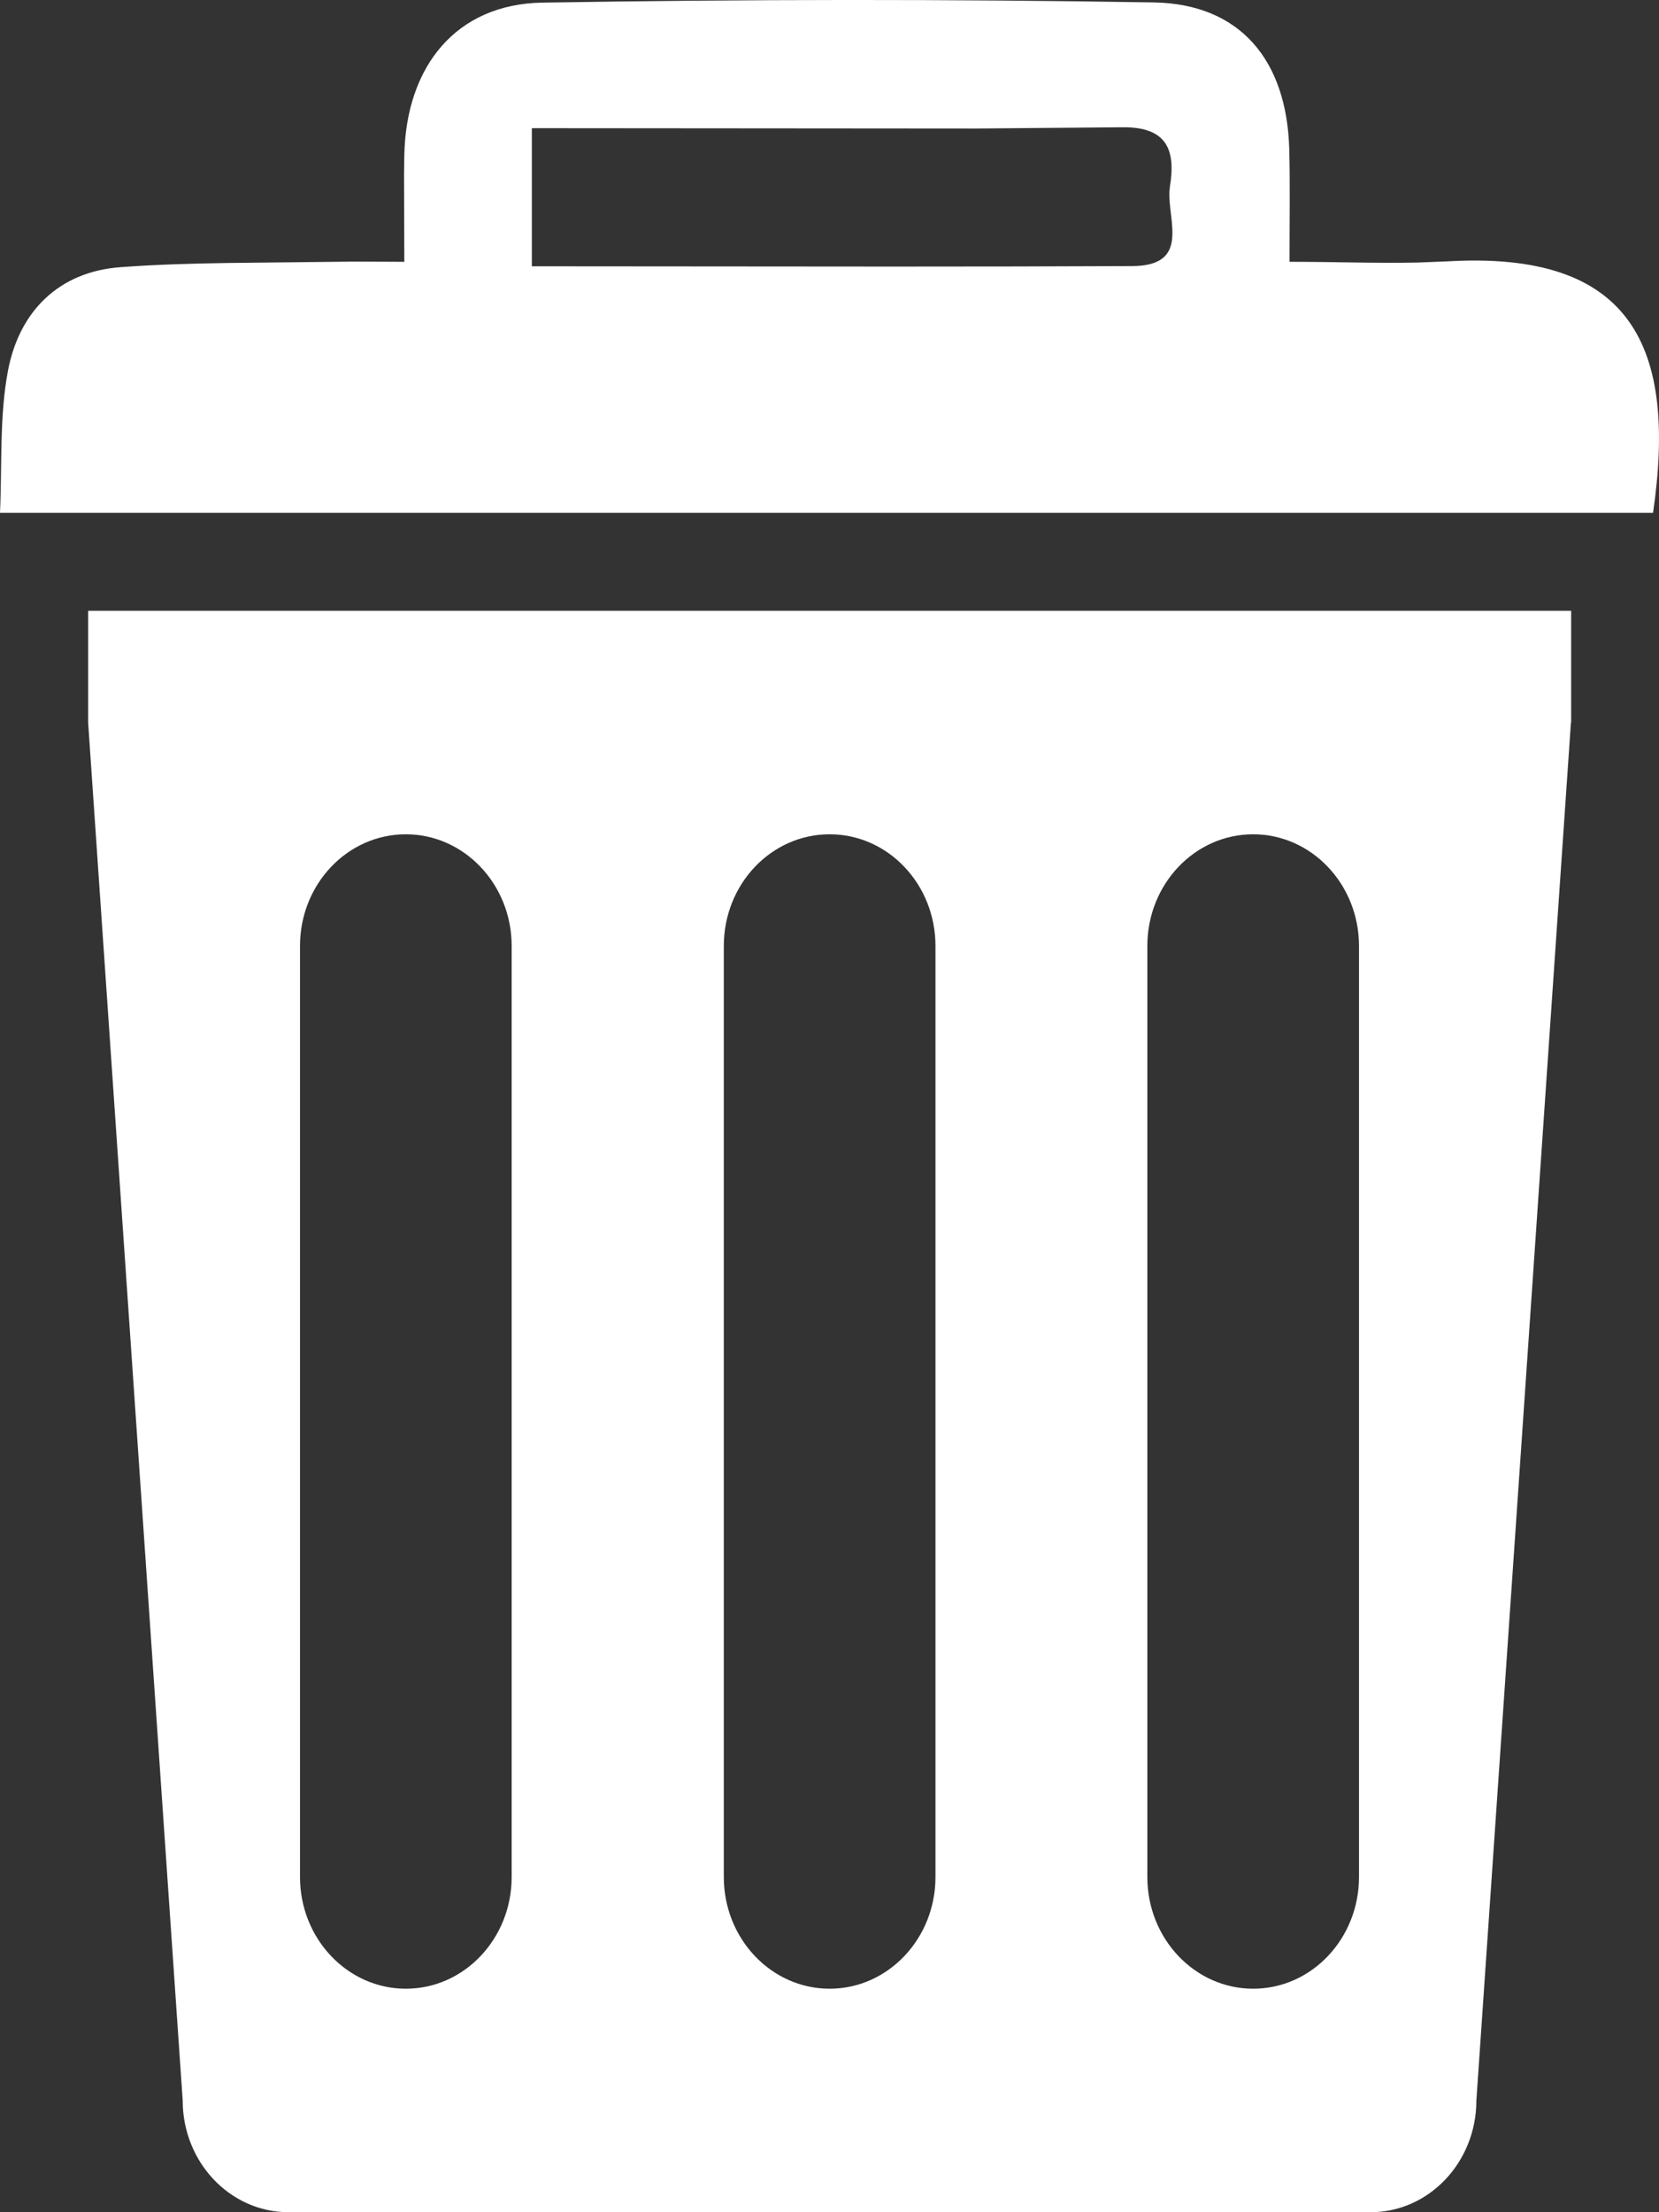 <?xml version="1.0" encoding="UTF-8"?>
<svg width="24px" height="32px" viewBox="0 0 24 32" version="1.1" xmlns="http://www.w3.org/2000/svg" xmlns:xlink="http://www.w3.org/1999/xlink">
    <rect x="0" y="0" width="24" height="32" fill="#333333" stroke="none"/>
    <title>discard.dark</title>
    <g id="Icons" stroke="none" stroke-width="1" fill="none" fill-rule="evenodd">
        <g id="Discard.dark" transform="translate(-4, 0)" fill="#FFFFFF" fill-rule="nonzero">
            <path d="M26.726,10.452 L25.358,30.384 C25.358,31.275 24.673,32 23.827,32 L8.174,32 C7.328,32 6.643,31.275 6.643,30.384 L5.275,10.452 L5.275,8.835 L26.729,8.835 L26.729,10.452 L26.726,10.452 Z M11.402,13.684 C11.402,12.79 10.714,12.068 9.871,12.068 C9.026,12.068 8.34,12.79 8.34,13.684 L8.34,27.151 C8.34,28.042 9.026,28.767 9.871,28.767 C10.717,28.767 11.402,28.042 11.402,27.151 L11.402,13.684 Z M17.533,13.684 C17.533,12.79 16.847,12.068 16.002,12.068 C15.156,12.068 14.471,12.79 14.471,13.684 L14.471,27.151 C14.471,28.042 15.156,28.767 16.002,28.767 C16.847,28.767 17.533,28.042 17.533,27.151 L17.533,13.684 Z M23.66,13.684 C23.66,12.79 22.972,12.068 22.129,12.068 C21.284,12.068 20.598,12.79 20.598,13.684 L20.598,27.151 C20.598,28.042 21.284,28.767 22.129,28.767 C22.975,28.767 23.66,28.042 23.66,27.151 L23.66,13.684 Z M4,7.418 C4.032,6.716 3.99,6.024 4.115,5.364 C4.279,4.499 4.855,3.931 5.739,3.865 C6.258,3.826 6.778,3.812 7.298,3.804 L8.856,3.787 C9.157,3.781 9.455,3.787 9.849,3.787 L9.845,2.528 C9.846,2.431 9.847,2.335 9.849,2.239 C9.878,0.949 10.605,0.061 11.841,0.038 C14.791,-0.011 17.744,-0.014 20.694,0.035 C21.94,0.058 22.613,0.868 22.651,2.151 C22.664,2.661 22.655,3.17 22.655,3.787 C23.321,3.787 23.919,3.81 24.5,3.798 L24.932,3.781 C27.619,3.621 28.26,5.028 27.914,7.418 L4,7.418 Z M11.694,1.854 L11.694,3.852 L16.936,3.856 C18.087,3.856 19.232,3.854 20.377,3.849 C21.221,3.846 20.894,3.198 20.918,2.766 L20.925,2.696 C21.008,2.181 20.893,1.831 20.23,1.841 L18.123,1.859 L11.694,1.854 Z" id="discard.dark"></path>
        </g>
    </g>
</svg>
